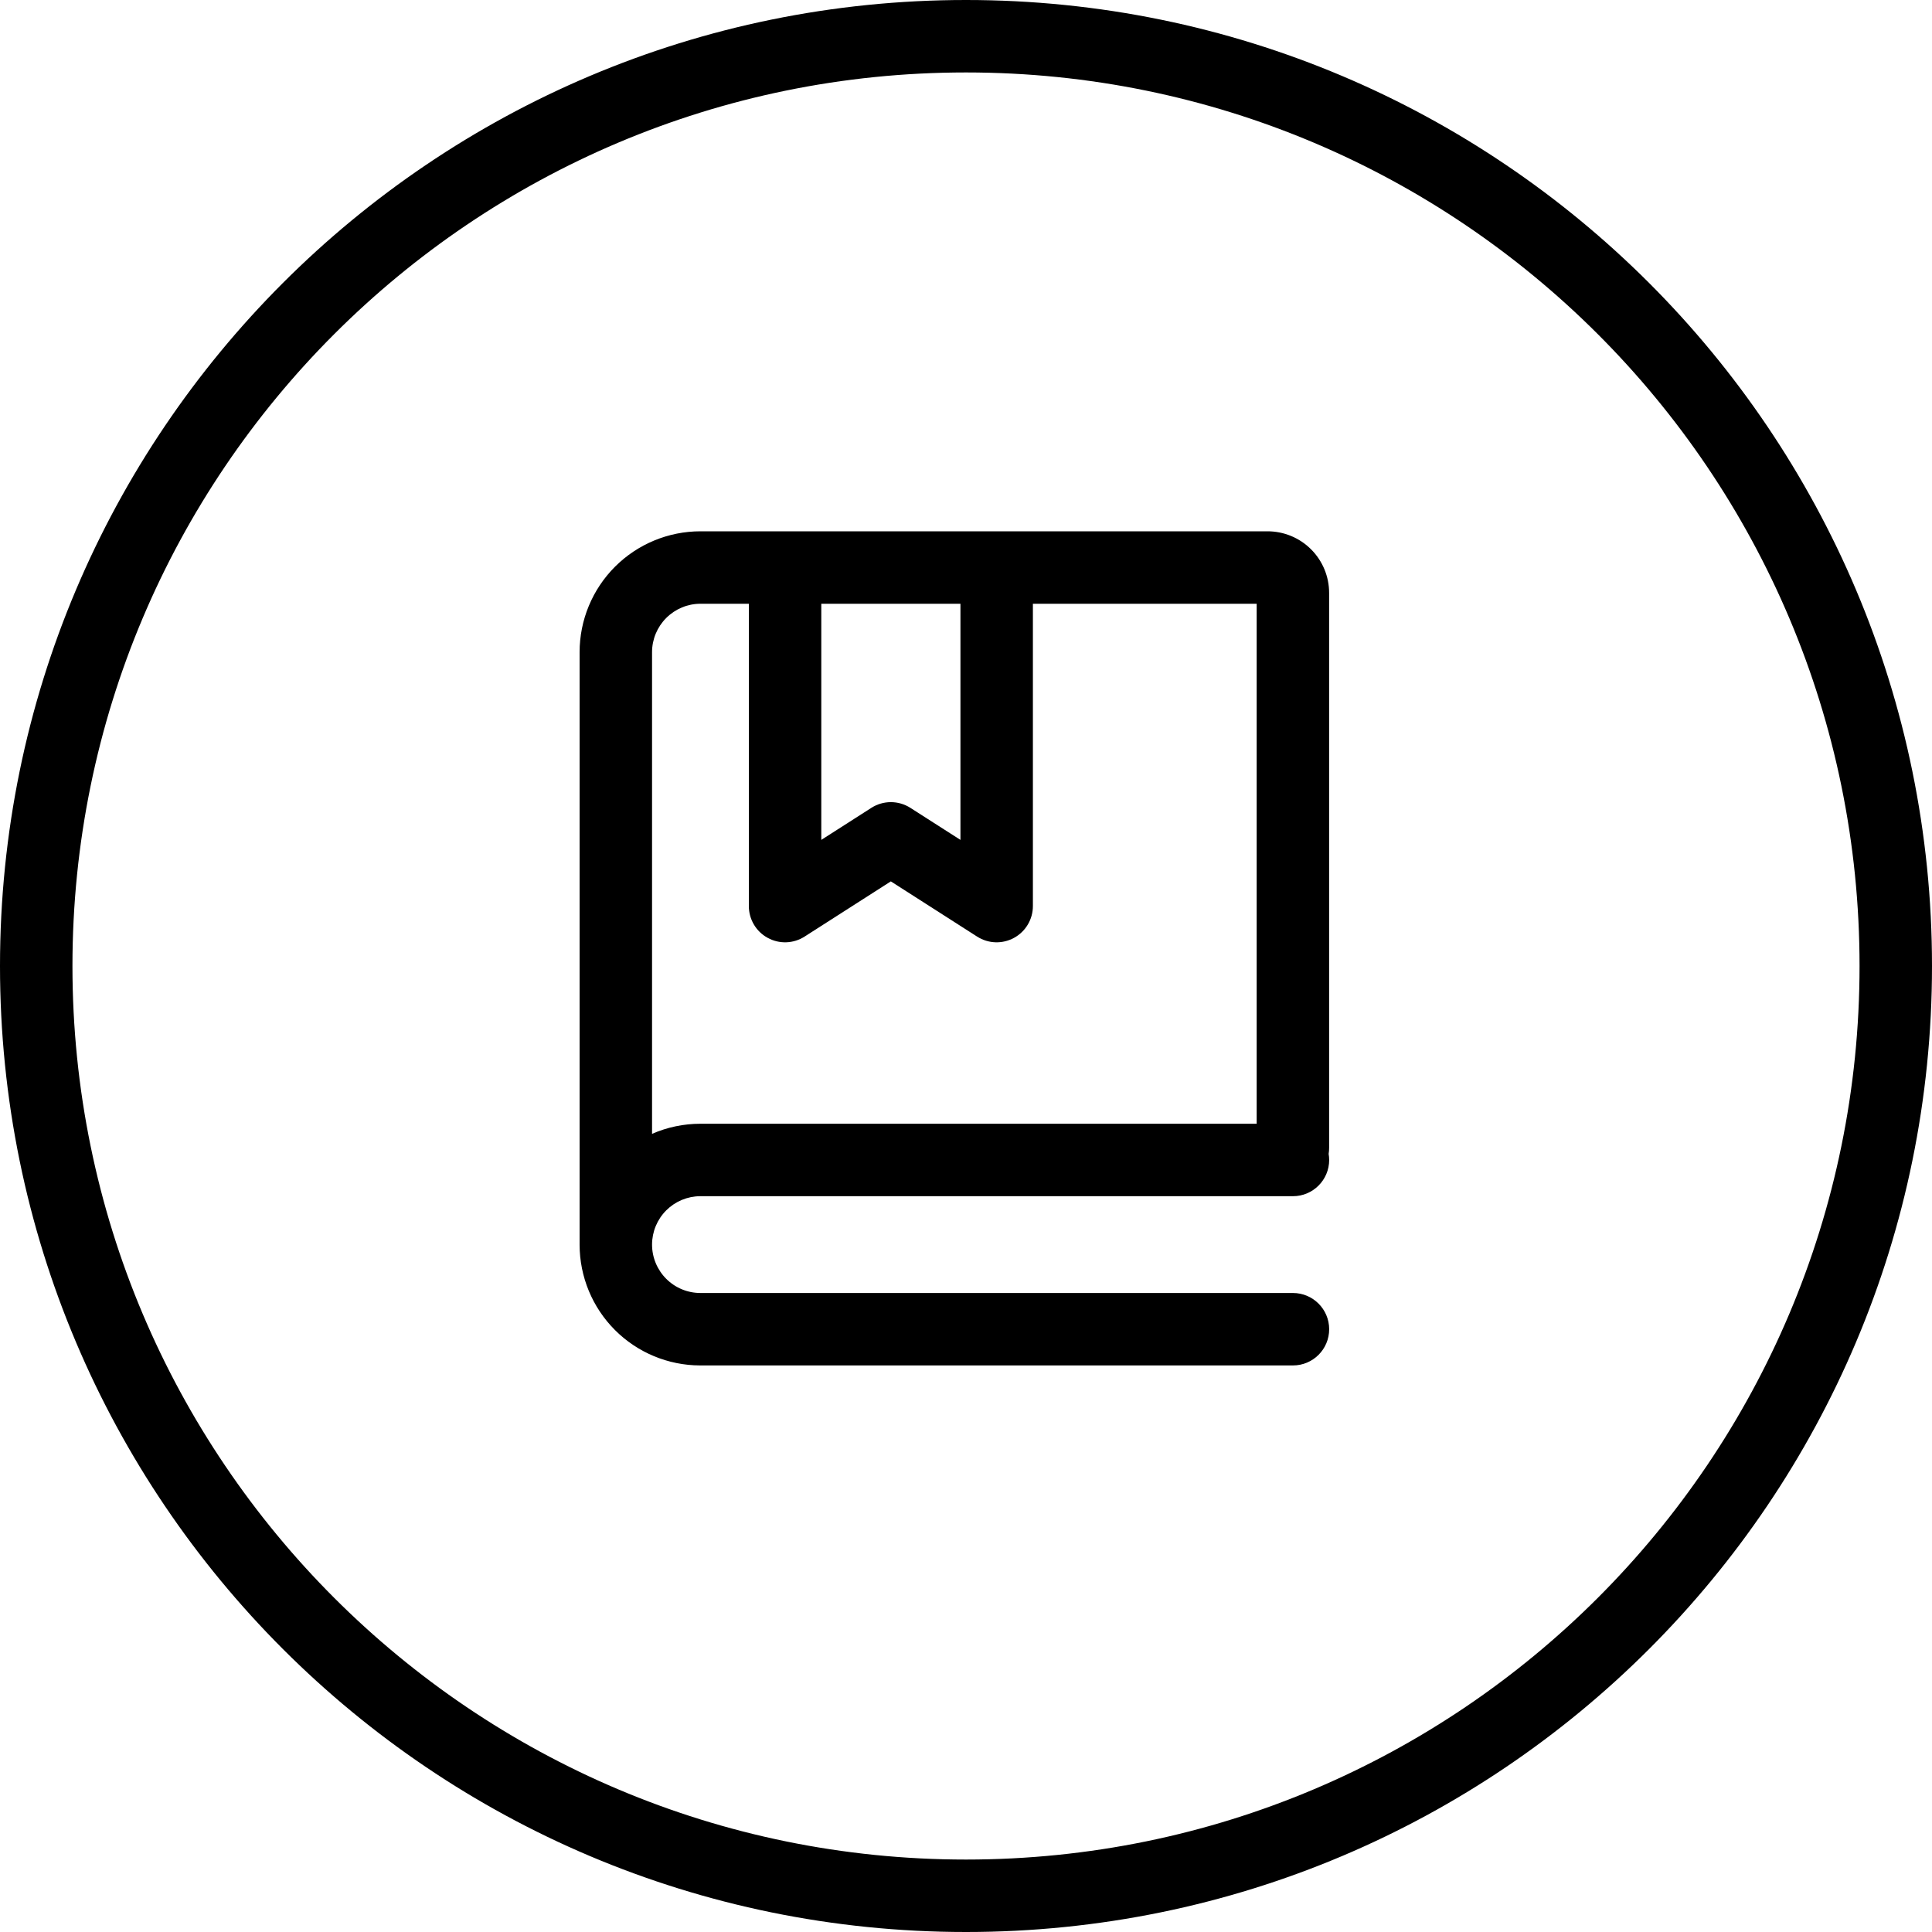 <svg width="40" height="40" viewBox="0 0 40 40" xmlns="http://www.w3.org/2000/svg">
<path fill-rule="evenodd" clip-rule="evenodd" d="M20 38.5C30.217 38.5 38.5 30.217 38.5 20C38.5 9.783 30.217 1.5 20 1.5C9.783 1.5 1.5 9.783 1.5 20C1.5 30.217 9.783 38.5 20 38.5ZM20 40C31.046 40 40 31.046 40 20C40 8.954 31.046 0 20 0C8.954 0 0 8.954 0 20C0 31.046 8.954 40 20 40ZM14.502 12.5C14.236 12.5 13.982 12.606 13.794 12.794C13.606 12.982 13.5 13.236 13.5 13.502V23.475C13.813 23.338 14.154 23.266 14.502 23.266C14.505 23.266 14.507 23.266 14.51 23.266H26.018V12.5H21.385V18.759C21.385 19.033 21.235 19.286 20.995 19.417C20.754 19.549 20.461 19.539 20.23 19.391L18.444 18.248L16.658 19.391C16.427 19.539 16.134 19.549 15.894 19.417C15.653 19.286 15.504 19.033 15.504 18.759V12.5H14.502ZM14.497 24.766C14.499 24.766 14.501 24.766 14.503 24.766H26.769C27.183 24.766 27.519 24.43 27.519 24.016C27.519 23.973 27.515 23.931 27.508 23.89C27.515 23.849 27.518 23.808 27.518 23.766V12.276C27.518 11.937 27.384 11.613 27.145 11.374C26.906 11.134 26.581 11 26.243 11H20.635H16.254H14.502C13.839 11 13.202 11.264 12.733 11.733C12.264 12.202 12 12.839 12 13.502V25.768V25.768C12 25.769 12 25.77 12 25.771C12.001 26.434 12.264 27.069 12.733 27.538C13.2 28.005 13.833 28.268 14.494 28.27C14.497 28.27 14.5 28.27 14.503 28.27H26.769C27.183 28.27 27.519 27.935 27.519 27.52C27.519 27.106 27.183 26.77 26.769 26.77H14.51C14.507 26.77 14.505 26.77 14.502 26.77C14.236 26.77 13.982 26.665 13.794 26.477C13.606 26.289 13.5 26.034 13.5 25.768C13.5 25.502 13.606 25.247 13.794 25.059C13.98 24.873 14.233 24.767 14.497 24.766ZM17.004 12.5V17.389L18.04 16.726C18.286 16.568 18.602 16.568 18.849 16.726L19.885 17.389V12.5H17.004Z"/>
</svg>
